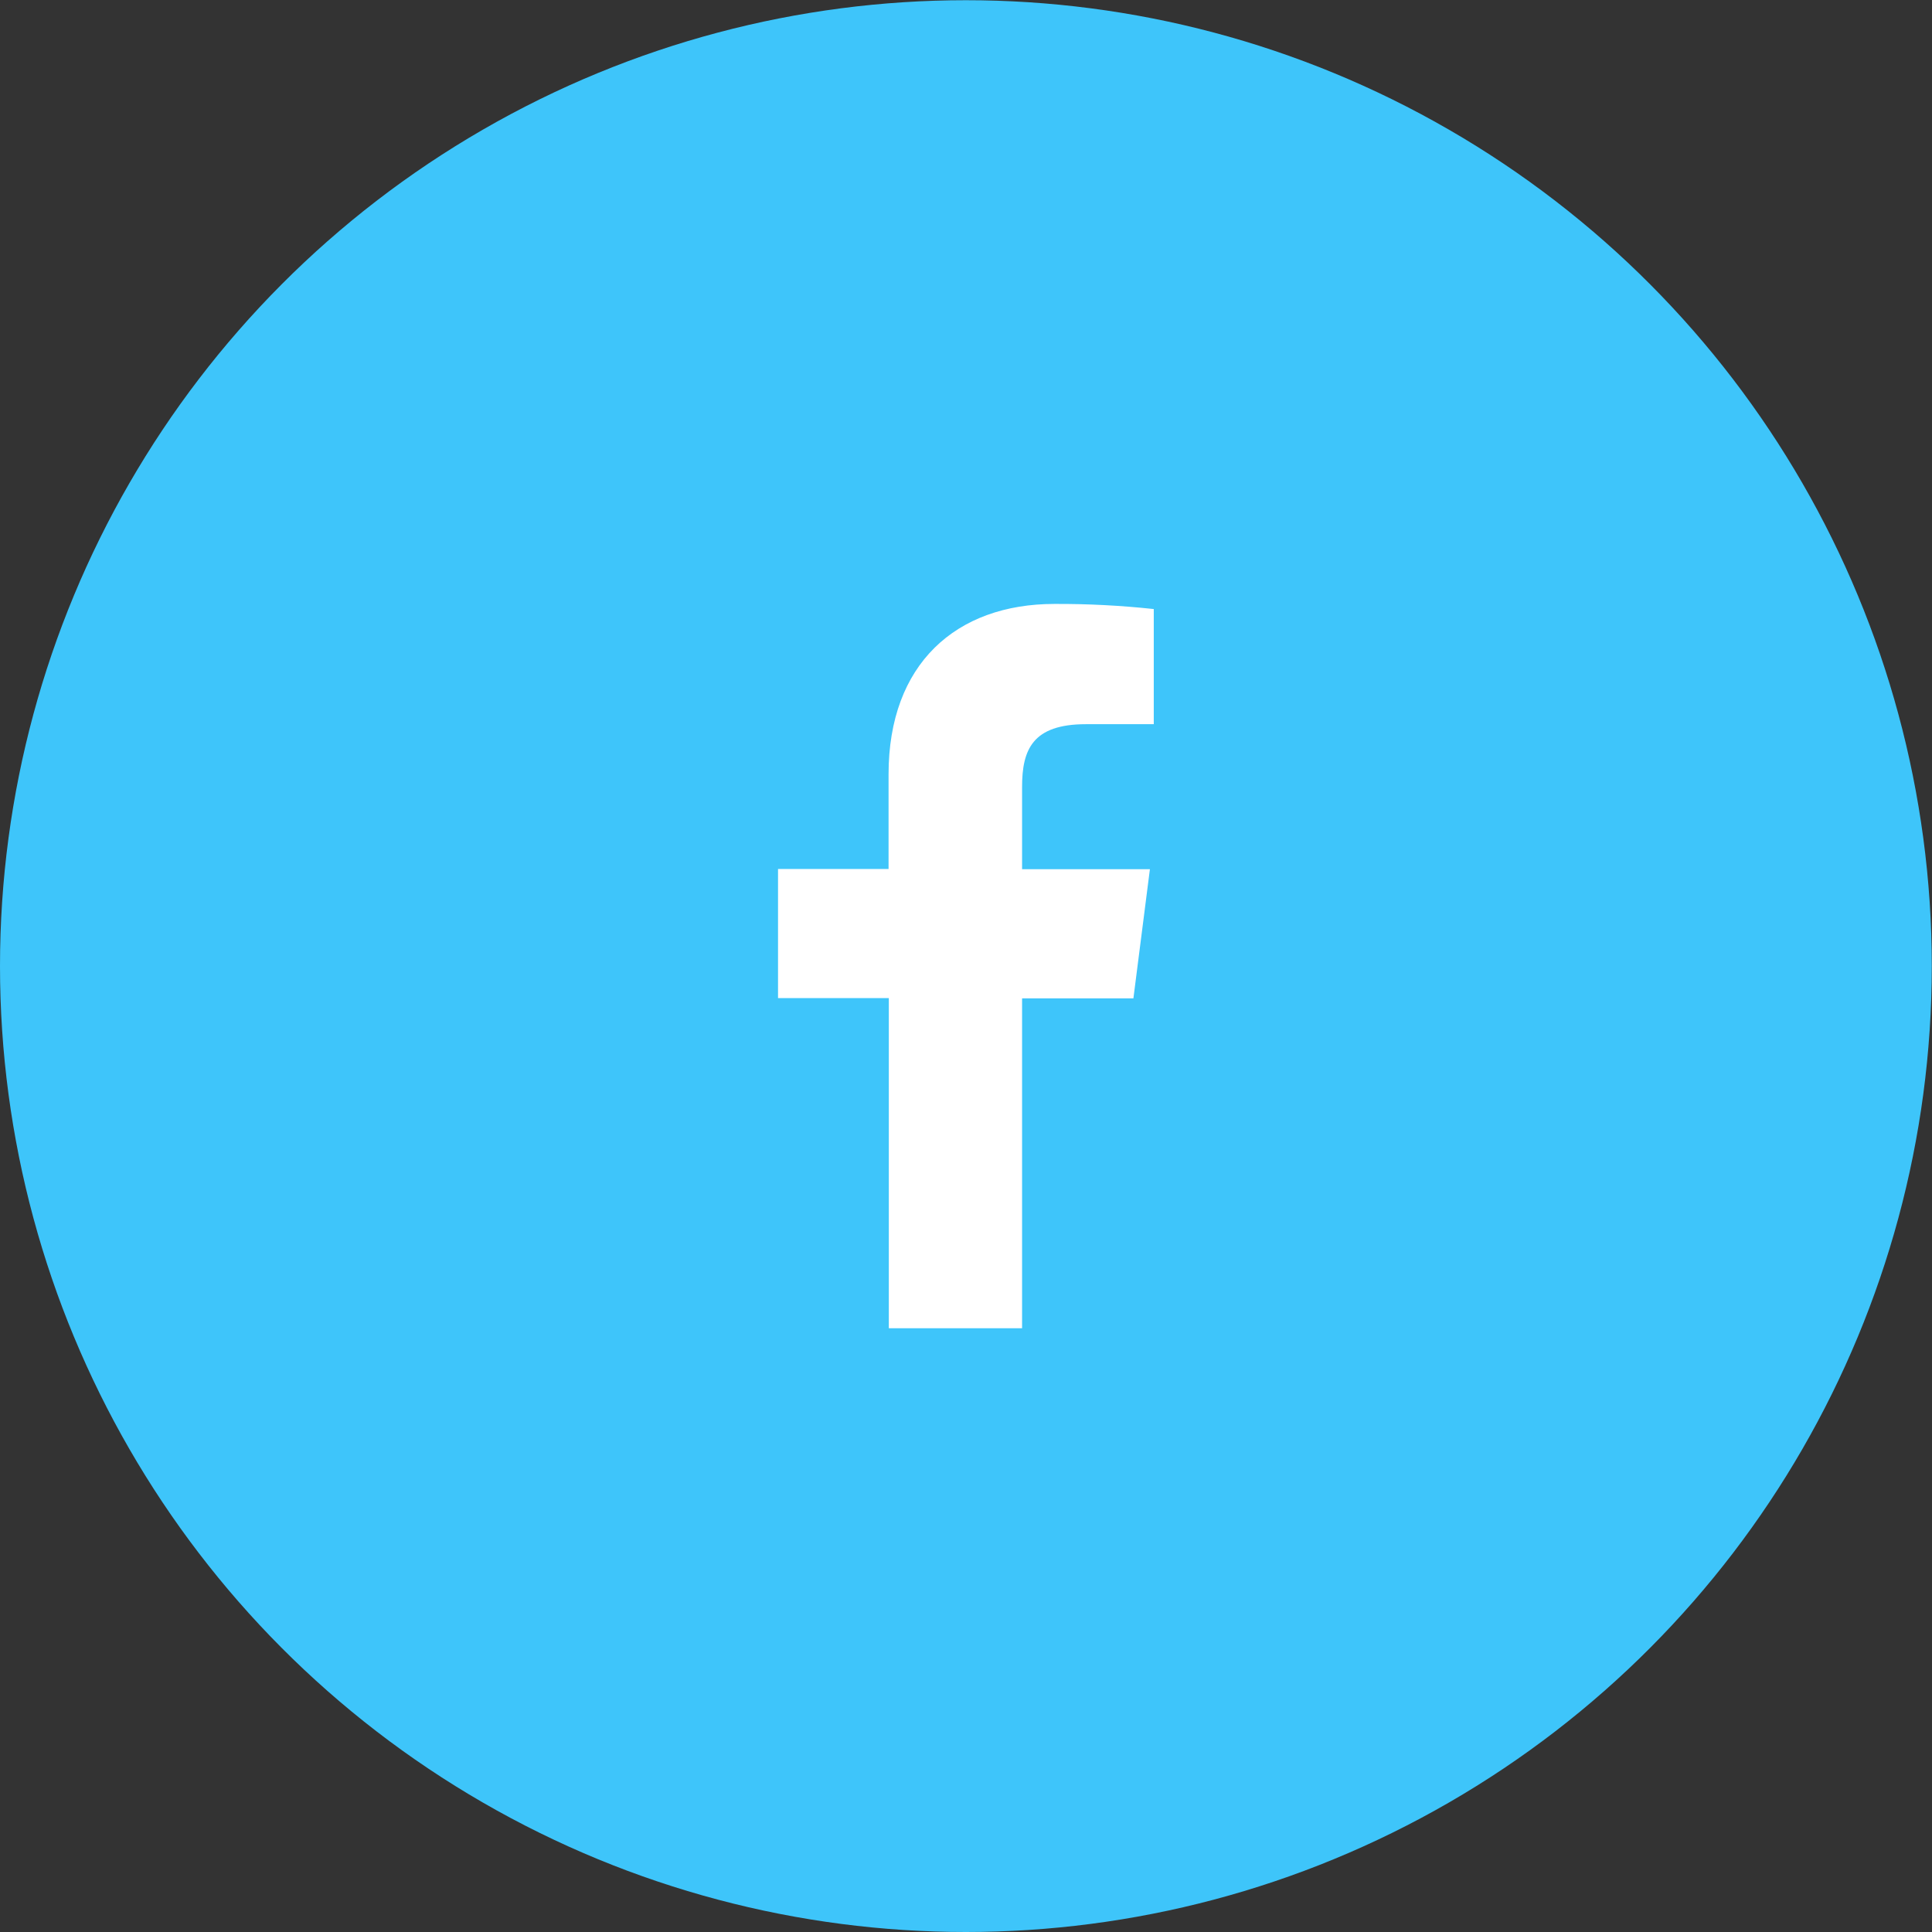 <svg width="37" height="37" viewBox="0 0 37 37" fill="none" xmlns="http://www.w3.org/2000/svg">
<rect x="0" y="0" width="37" height="37" fill="#333333" stroke="none"/>
<circle cx="18.498" cy="18.502" r="18.498" fill="#3EC5FA"/>
<path d="M19.574 25.437V19.12H21.706L22.022 16.646H19.574V15.071C19.574 14.357 19.773 13.869 20.798 13.869H22.096V11.664C21.464 11.596 20.829 11.563 20.194 11.566C18.31 11.566 17.017 12.716 17.017 14.827V16.642H14.9V19.115H17.022V25.437H19.574Z" fill="white"/>
</svg>
